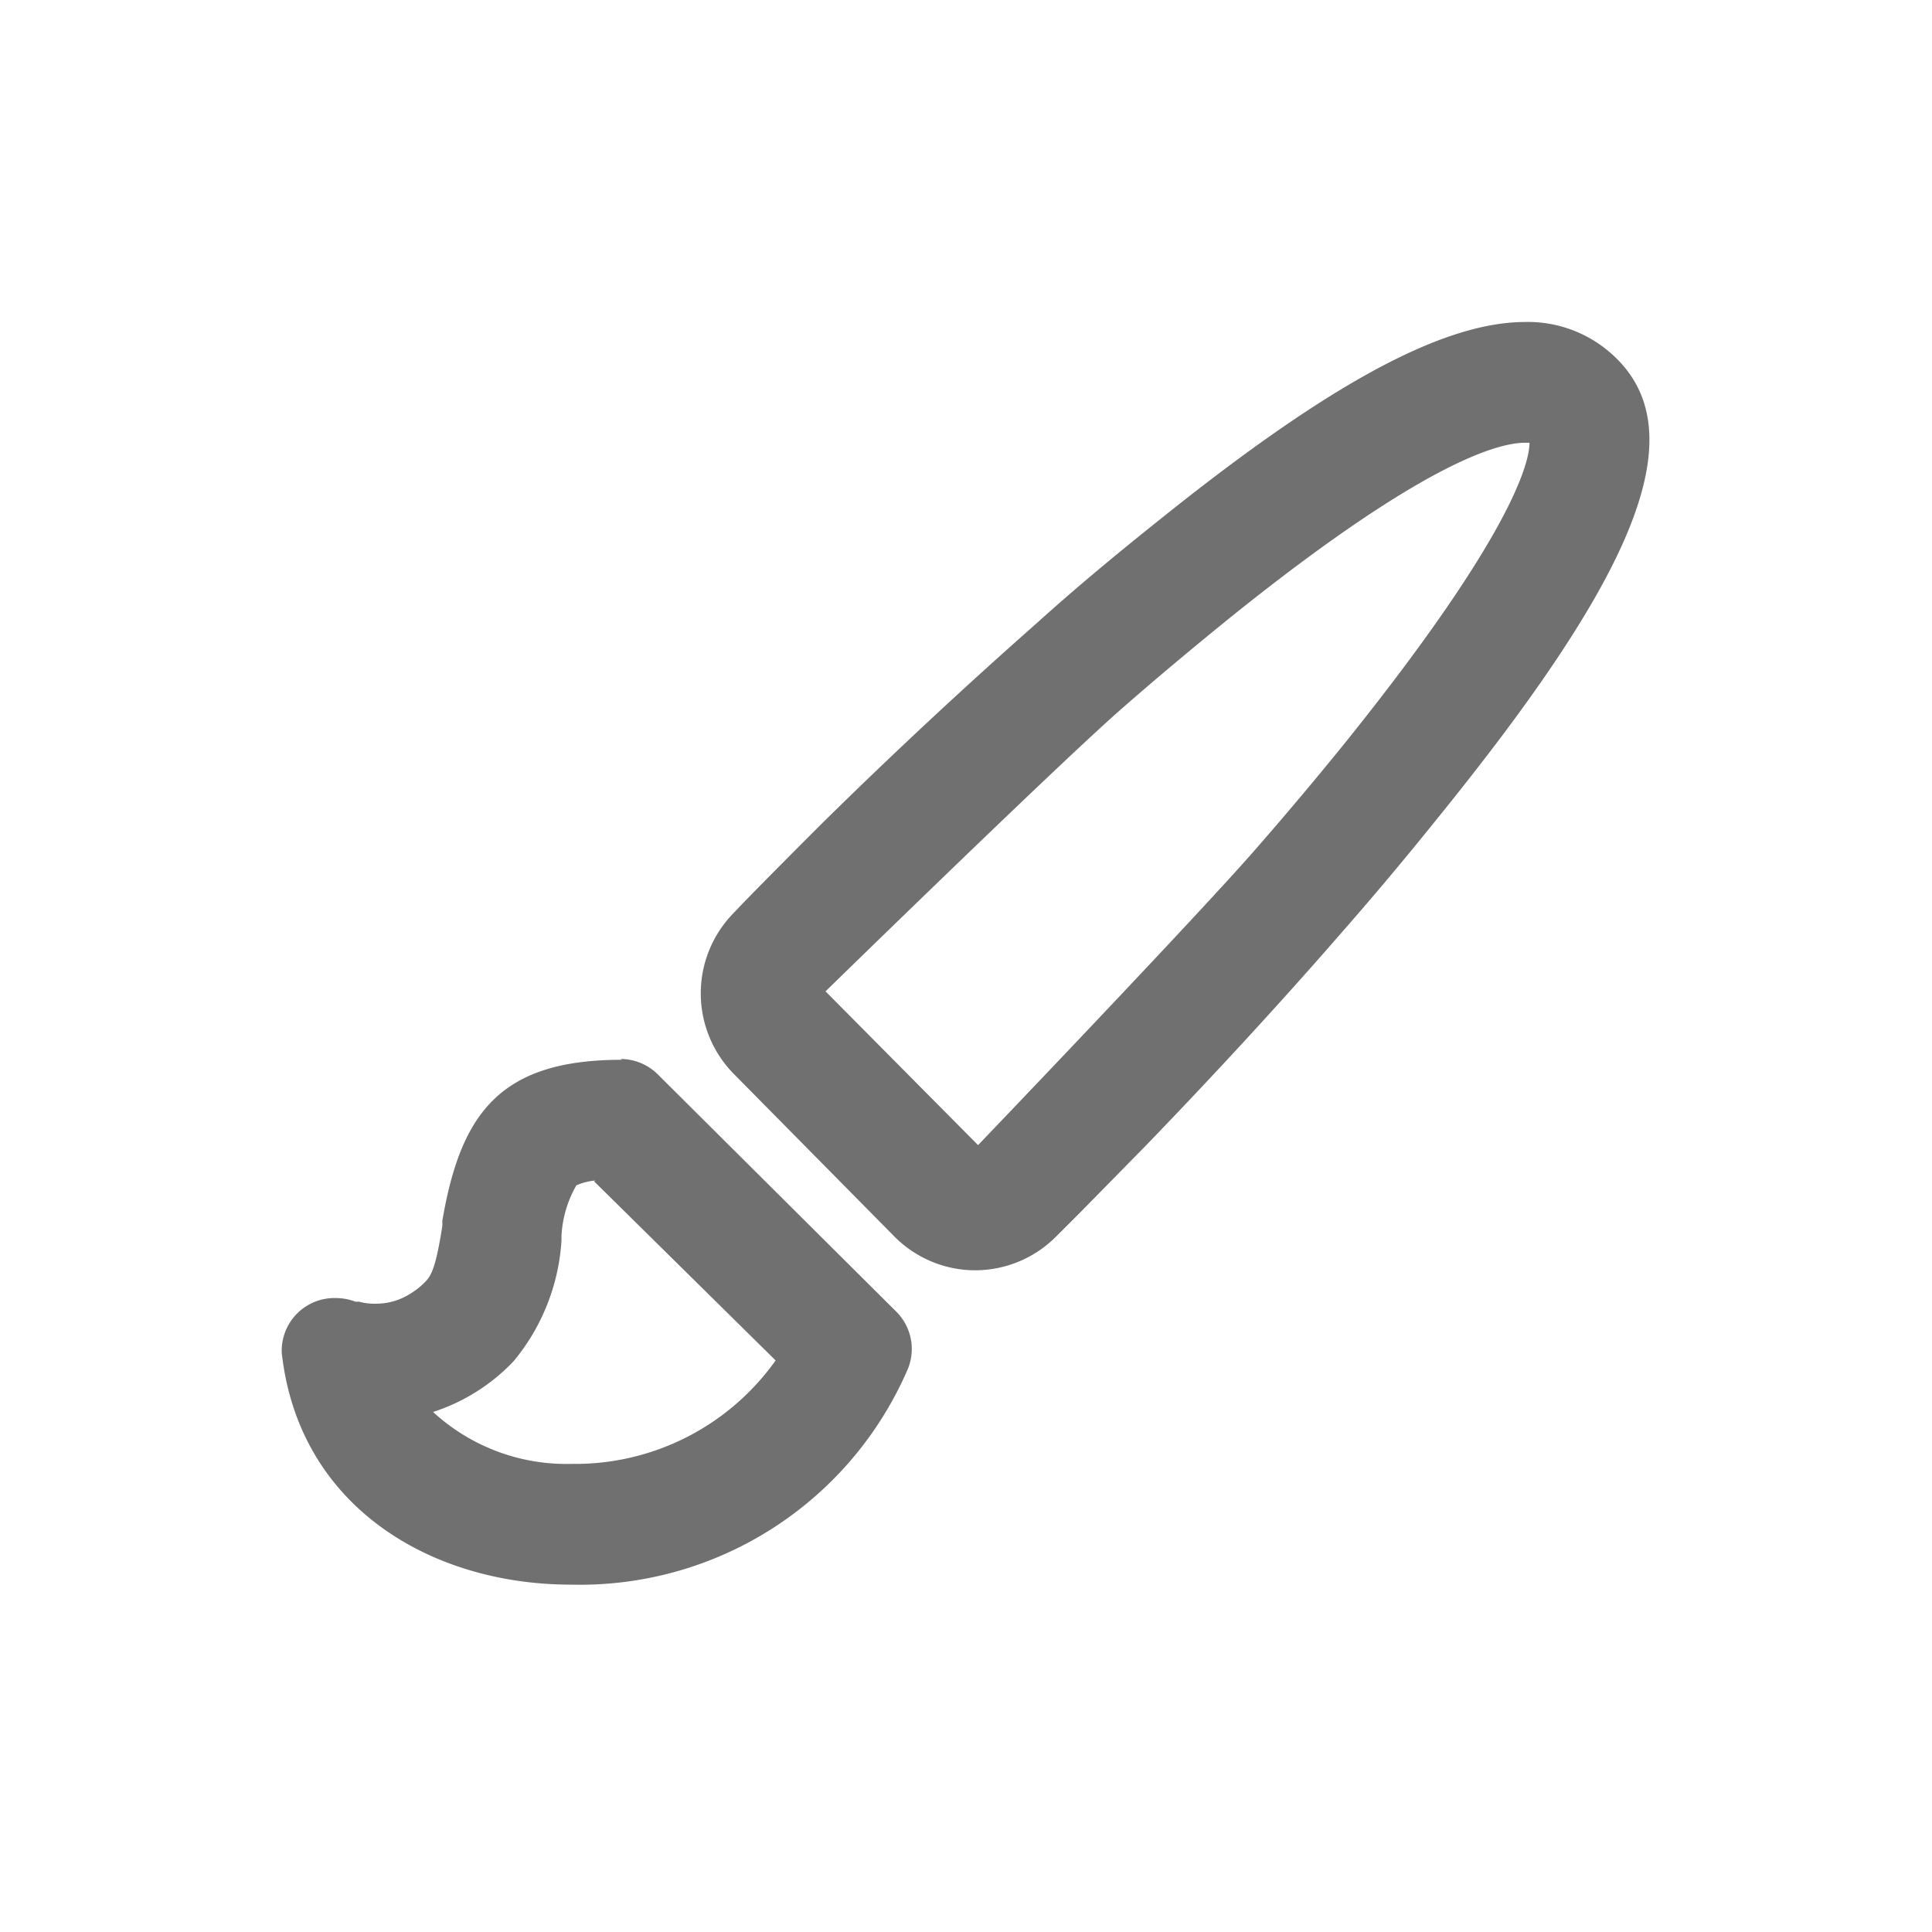 <?xml version="1.0" standalone="no"?><!DOCTYPE svg PUBLIC "-//W3C//DTD SVG 1.1//EN" "http://www.w3.org/Graphics/SVG/1.1/DTD/svg11.dtd"><svg t="1661238740059" class="icon" viewBox="0 0 1024 1024" version="1.1" xmlns="http://www.w3.org/2000/svg" p-id="2432" xmlns:xlink="http://www.w3.org/1999/xlink" width="200" height="200"><defs><style type="text/css">@font-face { font-family: feedback-iconfont; src: url("//at.alicdn.com/t/font_1031158_u69w8yhxdu.woff2?t=1630033759944") format("woff2"), url("//at.alicdn.com/t/font_1031158_u69w8yhxdu.woff?t=1630033759944") format("woff"), url("//at.alicdn.com/t/font_1031158_u69w8yhxdu.ttf?t=1630033759944") format("truetype"); }
</style></defs><path d="M314.88 626.133l96.213 94.933a130.347 130.347 0 0 1-108.16 54.827 104.32 104.32 0 0 1-73.387-27.52 102.4 102.4 0 0 0 42.667-26.88 110.933 110.933 0 0 0 25.387-64v-2.347a59.52 59.52 0 0 1 7.893-26.88 31.147 31.147 0 0 1 10.027-2.56m14.08-64c-64 0-85.333 27.733-95.147 85.333v2.773c-2.987 18.773-5.12 25.387-8.533 29.013a39.68 39.68 0 0 1-8.747 7.04 33.493 33.493 0 0 1-18.133 5.12 29.867 29.867 0 0 1-8.747-1.067h-1.92a29.013 29.013 0 0 0-10.24-1.92A27.947 27.947 0 0 0 149.333 717.013c8.96 81.28 78.72 122.88 153.387 122.88A189.227 189.227 0 0 0 481.28 725.333a27.947 27.947 0 0 0-6.4-30.293l-126.293-125.653a28.16 28.16 0 0 0-19.627-8.107l0.64 0.427zM808.32 234.667H810.667c0 10.453-9.387 49.067-97.493 158.72-15.36 18.987-31.147 37.76-47.147 56.107-31.147 35.84-147.627 157.44-147.627 157.44l-80.853-81.493s117.12-114.347 154.24-147.413c19.84-17.493 40.32-34.56 60.587-50.987 100.053-80.427 140.8-92.373 155.947-92.373m0-64c-47.147 0-111.787 38.827-196.053 106.667-21.333 17.067-42.667 34.773-62.72 52.907-38.677 34.133-76.373 69.269-113.067 105.387-14.72 14.72-29.653 29.653-44.16 44.587l-3.413 3.627a60.8 60.8 0 0 0 0 85.333l85.333 86.4c11.307 11.307 26.667 17.707 42.667 17.707a60.587 60.587 0 0 0 42.667-17.707l3.2-3.2 9.813-9.813 34.773-35.413c35.84-37.12 71.893-76.16 105.387-114.773 16.64-18.987 32.853-38.4 48.64-58.027 102.187-126.08 142.72-208 89.173-249.813a66.56 66.56 0 0 0-42.667-13.867h0.427z" fill="#707070" p-id="2433"></path></svg>